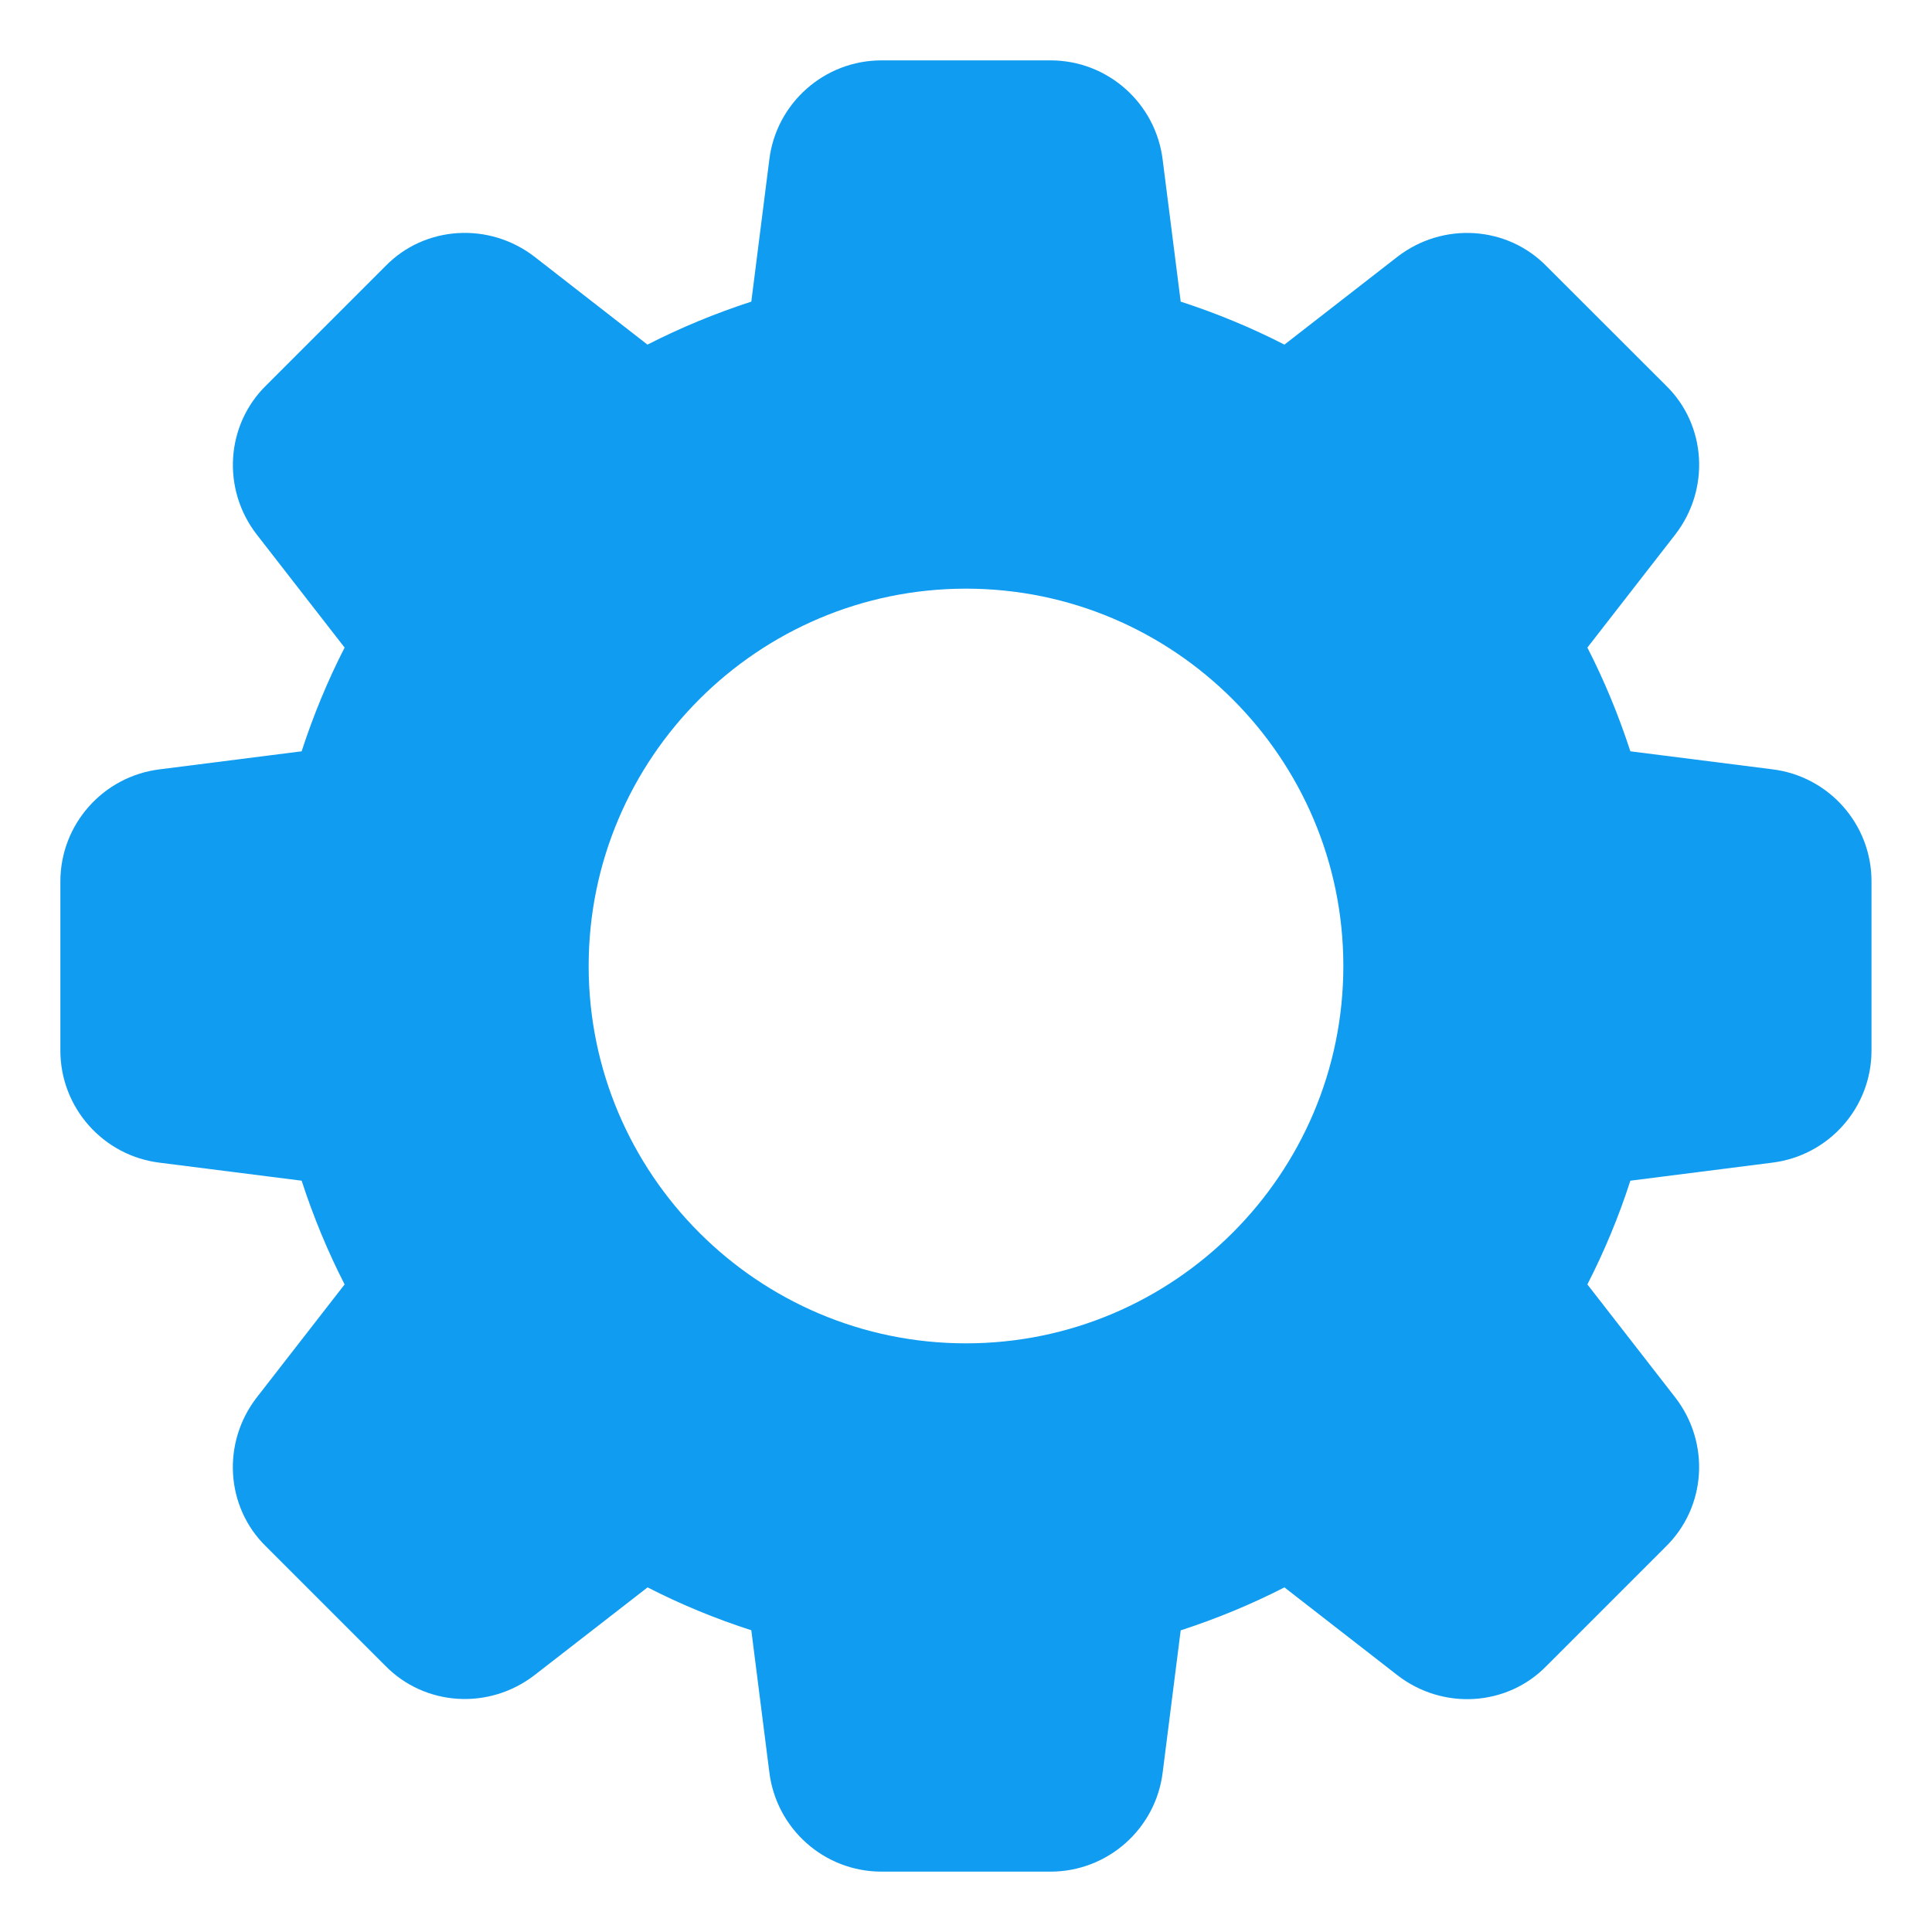 <svg width="16" height="16" viewBox="0 0 16 16" fill="none" xmlns="http://www.w3.org/2000/svg">
<path d="M14.677 6.371L13.502 6.222C13.405 5.924 13.286 5.636 13.146 5.363L13.872 4.429C14.166 4.051 14.131 3.517 13.796 3.192L12.811 2.208C12.483 1.869 11.949 1.835 11.571 2.128L10.637 2.854C10.364 2.714 10.077 2.595 9.778 2.498L9.629 1.325C9.572 0.854 9.173 0.5 8.7 0.5H7.3C6.827 0.5 6.428 0.854 6.371 1.323L6.222 2.498C5.923 2.595 5.636 2.714 5.362 2.854L4.429 2.128C4.051 1.835 3.518 1.869 3.192 2.204L2.208 3.188C1.869 3.517 1.834 4.051 2.128 4.429L2.854 5.363C2.714 5.636 2.595 5.924 2.498 6.222L1.325 6.371C0.854 6.428 0.5 6.827 0.5 7.3V8.7C0.5 9.173 0.854 9.572 1.323 9.629L2.498 9.778C2.595 10.076 2.714 10.364 2.854 10.637L2.128 11.571C1.834 11.949 1.869 12.483 2.204 12.808L3.189 13.793C3.518 14.131 4.051 14.164 4.429 13.871L5.363 13.146C5.636 13.286 5.924 13.405 6.222 13.501L6.371 14.674C6.428 15.146 6.827 15.5 7.3 15.5H8.7C9.173 15.5 9.572 15.146 9.629 14.677L9.778 13.502C10.076 13.405 10.364 13.286 10.637 13.146L11.571 13.872C11.949 14.166 12.483 14.131 12.808 13.796L13.793 12.811C14.131 12.482 14.166 11.949 13.872 11.571L13.146 10.637C13.286 10.364 13.406 10.076 13.502 9.778L14.674 9.629C15.145 9.572 15.499 9.173 15.499 8.7V7.3C15.5 6.827 15.146 6.428 14.677 6.371ZM8 11.125C6.277 11.125 4.875 9.723 4.875 8C4.875 6.277 6.277 4.875 8 4.875C9.723 4.875 11.125 6.277 11.125 8C11.125 9.723 9.723 11.125 8 11.125Z" fill="#109CF1"/>
</svg>
